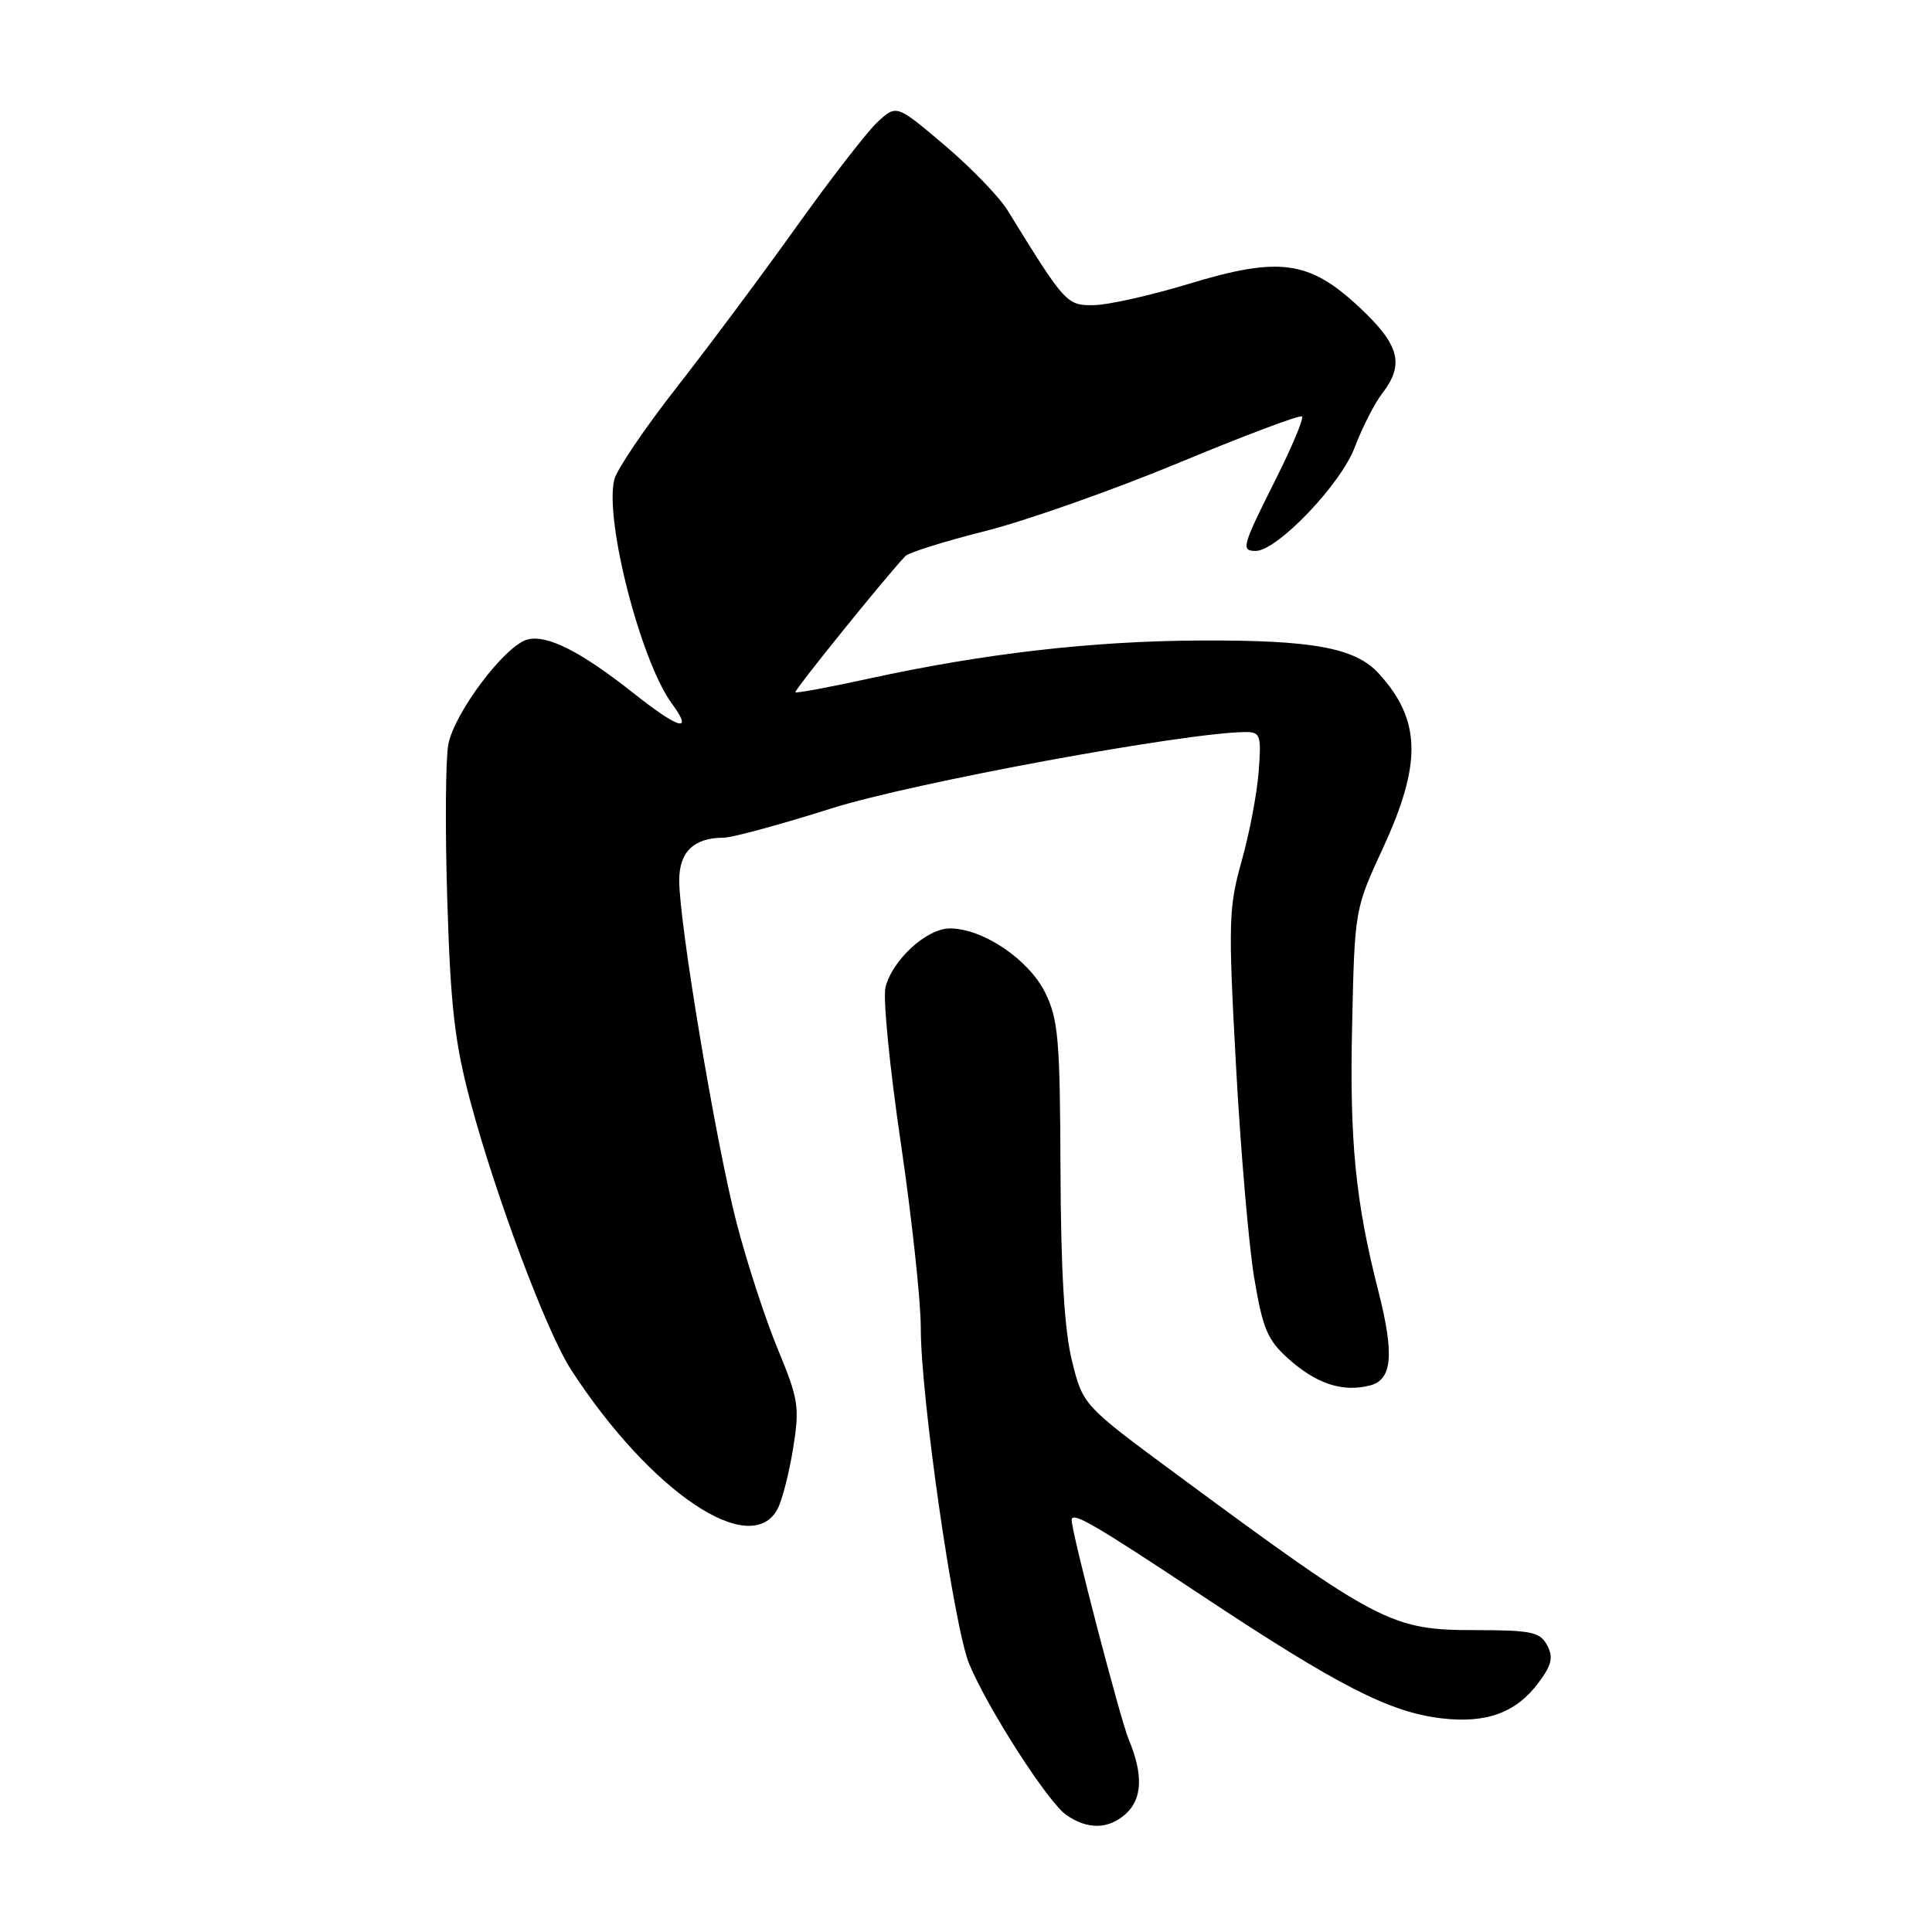 <?xml version="1.0" encoding="UTF-8" standalone="no"?>
<!DOCTYPE svg PUBLIC "-//W3C//DTD SVG 1.1//EN" "http://www.w3.org/Graphics/SVG/1.1/DTD/svg11.dtd" >
<svg xmlns="http://www.w3.org/2000/svg" xmlns:xlink="http://www.w3.org/1999/xlink" version="1.1" viewBox="0 0 256 256">
 <g >
 <path fill="currentColor"
d=" M 149.17 240.35 C 151.37 238.36 151.50 235.13 149.57 230.51 C 148.43 227.78 142.00 203.08 142.00 201.42 C 142.00 200.22 144.86 201.87 159.27 211.43 C 177.33 223.40 184.10 226.87 191.02 227.69 C 196.98 228.39 200.93 226.93 203.89 222.93 C 205.62 220.60 205.85 219.58 205.00 218.00 C 204.06 216.24 202.90 216.00 195.42 216.00 C 184.37 216.00 182.66 215.11 156.00 195.43 C 143.50 186.20 143.50 186.20 142.05 180.35 C 141.04 176.30 140.57 168.50 140.52 155.00 C 140.46 137.67 140.23 135.06 138.48 131.51 C 136.31 127.13 130.25 123.04 125.89 123.02 C 122.82 123.00 118.25 127.17 117.33 130.83 C 116.98 132.22 117.89 141.49 119.36 151.43 C 120.82 161.37 122.02 172.43 122.01 176.00 C 122.00 185.10 126.41 215.68 128.43 220.50 C 130.95 226.51 138.83 238.77 141.29 240.49 C 144.10 242.46 146.89 242.41 149.17 240.35 Z  M 103.03 199.95 C 103.63 198.82 104.56 195.21 105.09 191.93 C 105.97 186.43 105.82 185.43 103.05 178.74 C 101.40 174.76 98.93 167.18 97.57 161.91 C 94.86 151.42 90.00 122.38 90.00 116.65 C 90.00 112.87 91.95 111.00 95.89 111.00 C 97.00 111.00 103.44 109.25 110.20 107.11 C 121.03 103.69 157.37 97.00 165.12 97.00 C 167.00 97.00 167.15 97.48 166.78 102.25 C 166.56 105.14 165.55 110.47 164.52 114.11 C 162.80 120.22 162.74 122.24 163.77 141.11 C 164.38 152.32 165.47 165.03 166.19 169.34 C 167.32 176.09 167.95 177.57 170.74 180.06 C 174.44 183.37 177.89 184.50 181.50 183.59 C 184.49 182.84 184.79 179.50 182.61 170.96 C 179.61 159.20 178.82 151.20 179.16 136.00 C 179.50 120.51 179.50 120.49 183.25 112.37 C 188.44 101.14 188.30 95.39 182.69 89.24 C 179.59 85.84 173.98 84.80 159.04 84.87 C 144.69 84.94 130.43 86.58 115.03 89.94 C 109.87 91.07 105.54 91.87 105.39 91.73 C 105.18 91.51 117.37 76.41 119.97 73.68 C 120.40 73.22 125.19 71.72 130.62 70.35 C 136.06 68.97 147.60 64.89 156.28 61.29 C 164.96 57.68 172.27 54.93 172.52 55.19 C 172.78 55.44 171.19 59.22 169.01 63.57 C 164.57 72.41 164.41 73.00 166.39 73.00 C 169.22 73.00 177.66 64.18 179.50 59.29 C 180.50 56.66 182.14 53.43 183.16 52.12 C 186.13 48.26 185.45 45.70 180.13 40.72 C 173.48 34.50 169.53 33.96 157.50 37.62 C 152.55 39.12 146.93 40.39 145.01 40.43 C 141.35 40.50 141.19 40.33 133.50 27.86 C 132.40 26.07 128.64 22.19 125.15 19.23 C 118.79 13.84 118.79 13.84 116.28 16.17 C 114.90 17.45 110.08 23.68 105.56 30.00 C 101.05 36.33 93.90 45.91 89.68 51.31 C 85.46 56.70 81.73 62.21 81.40 63.54 C 80.07 68.84 84.90 87.63 89.04 93.25 C 91.94 97.20 89.99 96.64 83.84 91.77 C 76.95 86.32 72.48 84.06 69.89 84.74 C 66.93 85.51 60.19 94.45 59.40 98.66 C 59.04 100.63 58.97 109.94 59.27 119.37 C 59.70 133.41 60.26 138.21 62.34 146.00 C 65.74 158.66 72.45 176.54 75.67 181.50 C 86.19 197.69 99.45 206.63 103.03 199.95 Z "/>
</g>
</svg>
